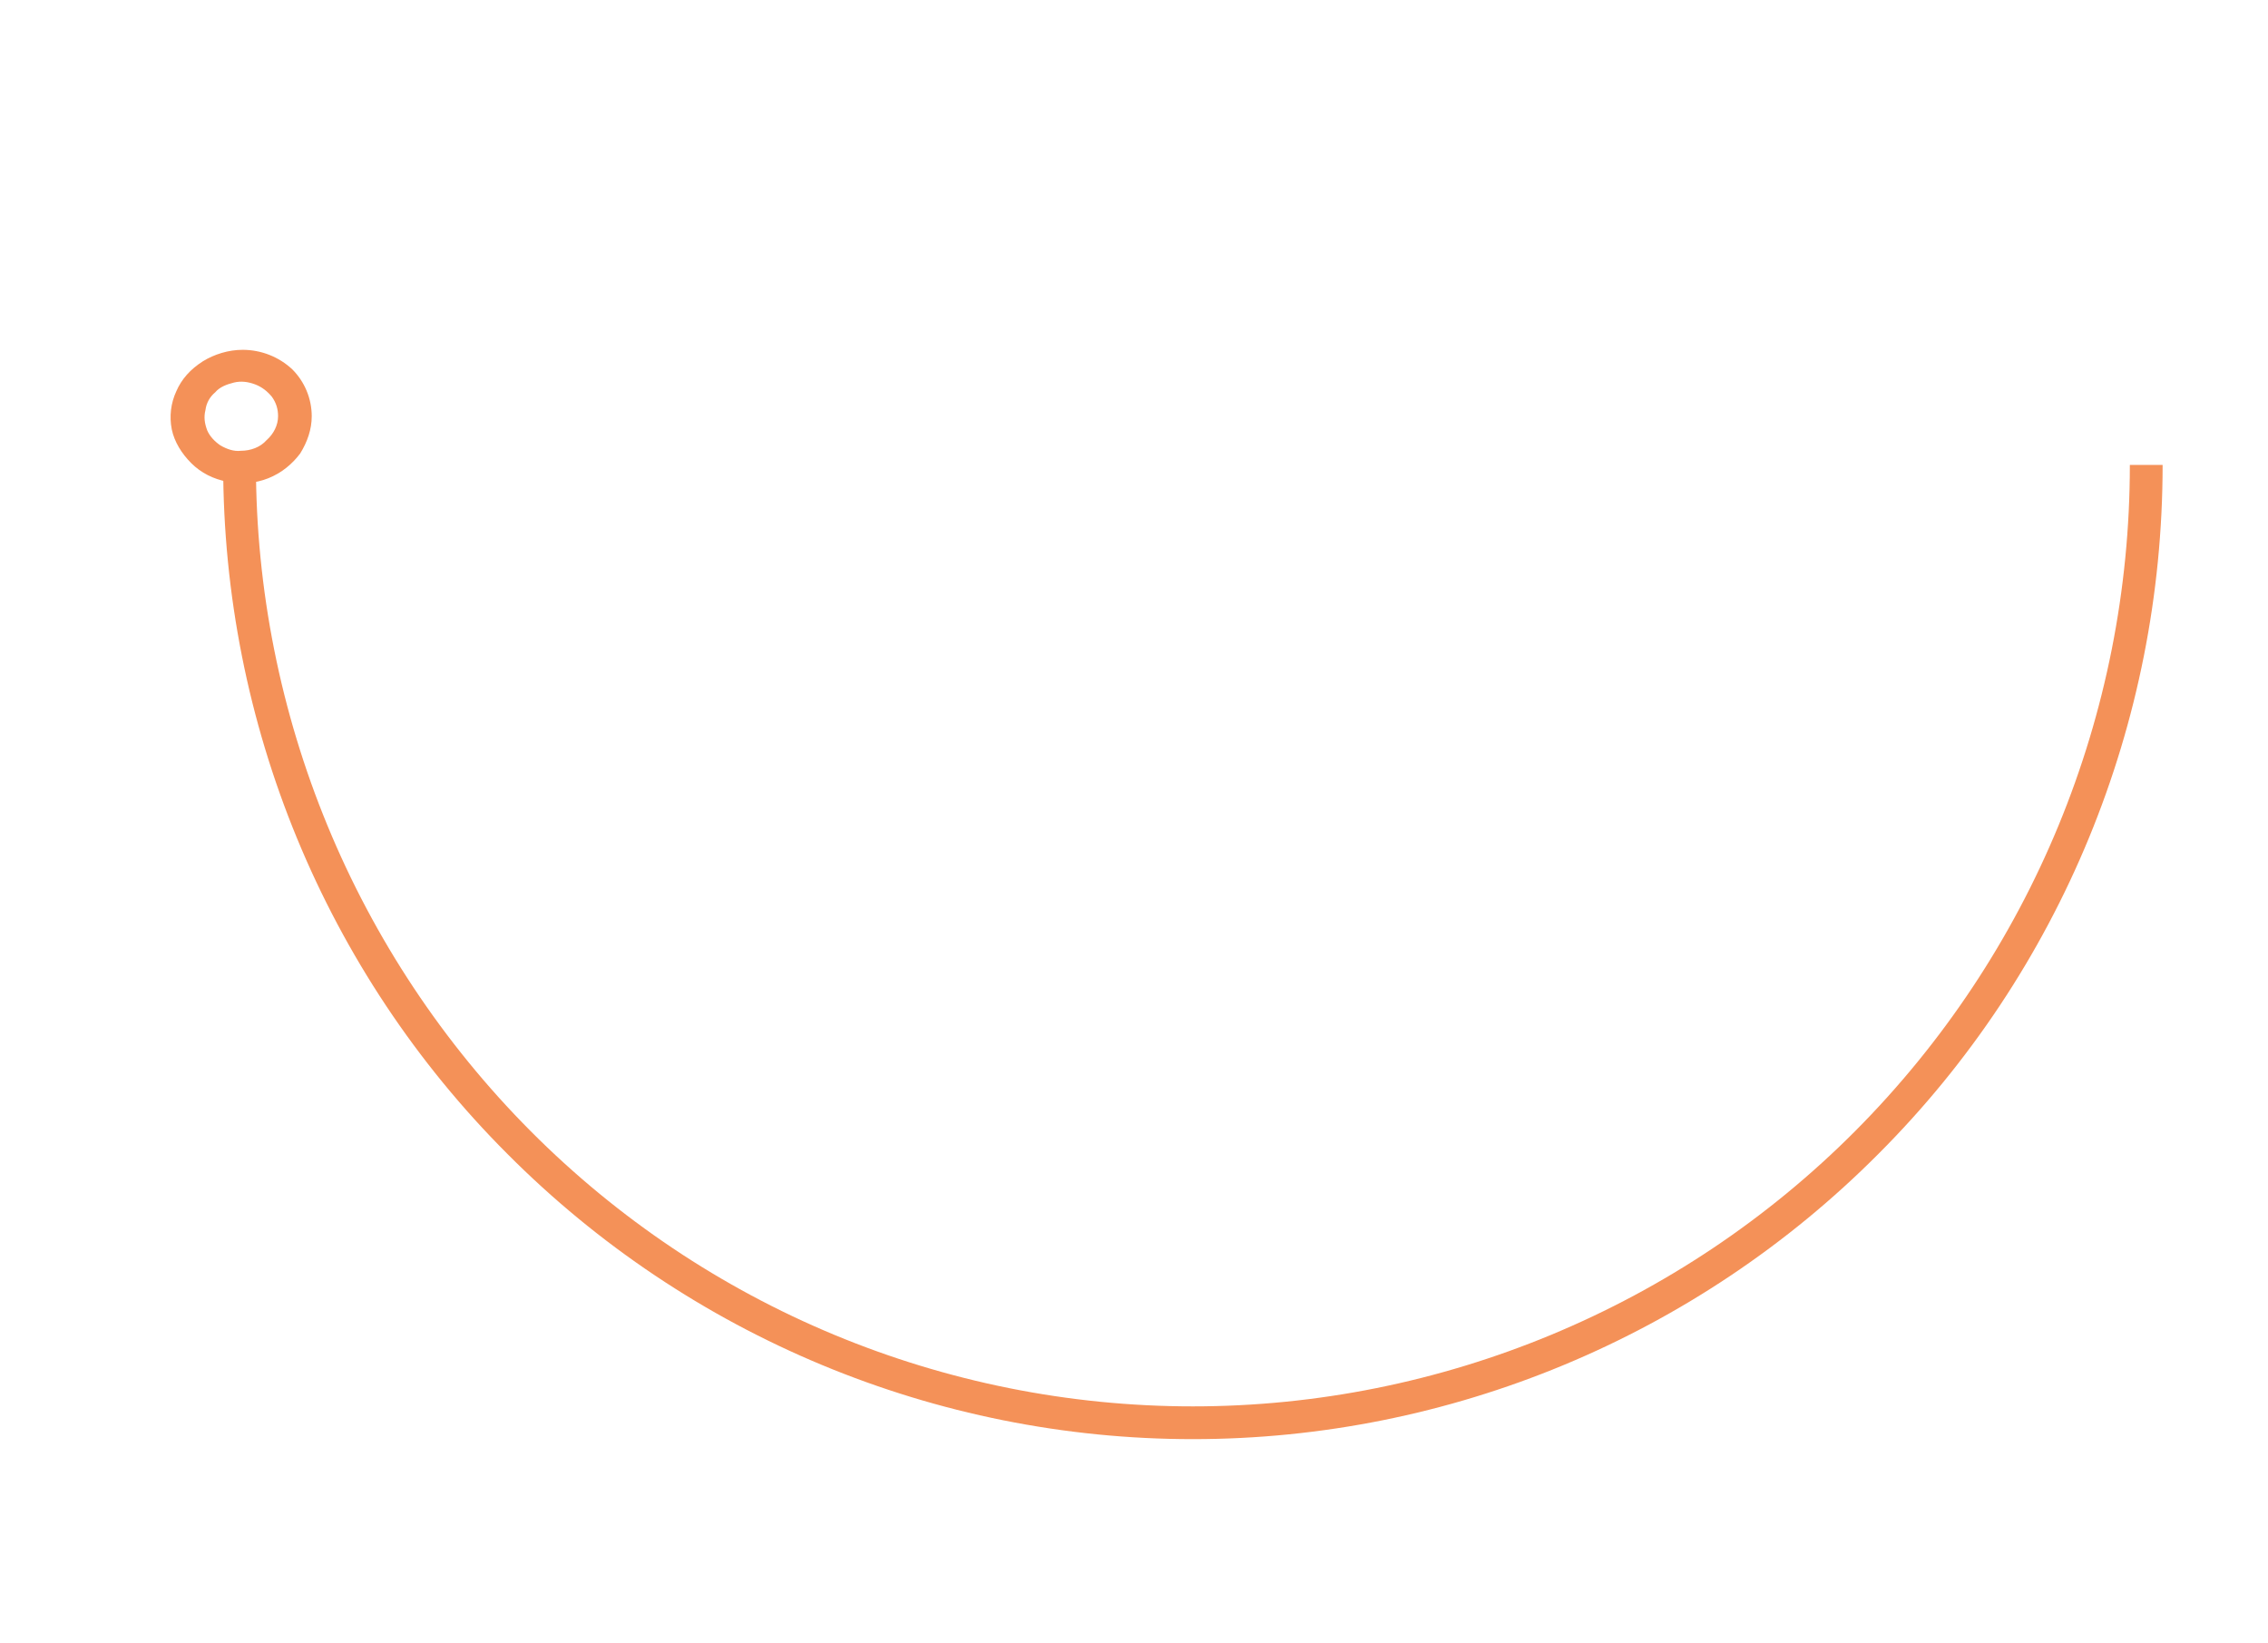 <?xml version="1.0" encoding="utf-8"?>
<!-- Generator: Adobe Illustrator 26.0.2, SVG Export Plug-In . SVG Version: 6.00 Build 0)  -->
<svg version="1.1" id="Layer_1" xmlns="http://www.w3.org/2000/svg" xmlns:xlink="http://www.w3.org/1999/xlink" x="0px" y="0px"
	 viewBox="0 0 256.1 185.5" style="enable-background:new 0 0 256.1 185.5;" xml:space="preserve">
<style type="text/css">
	.st0{opacity:0.15;}
	.st1{fill:#FFFFFF;}
	.st2{fill:#1CB9A9;}
	.st3{fill:#F49158;}
</style>
<g>
	<path class="st3" d="M244.2,52.5h-3.7c0,28.2-11.1,55.2-31,75.2c-19.8,19.9-46.8,31.1-74.8,31.1c-28.1,0-55-11.2-74.8-31.1
		s-31-47-31-75.2h-3.7c0,29.2,11.5,57.2,32.1,77.8c20.5,20.6,48.4,32.2,77.4,32.2s56.9-11.6,77.4-32.2
		C232.7,109.7,244.2,81.7,244.2,52.5L244.2,52.5z"/>
	<path class="st3" d="M35.2,47c0,1.5-0.5,2.9-1.3,4.2c-0.9,1.2-2.1,2.2-3.6,2.8s-3.1,0.7-4.6,0.4c-1.6-0.3-3-1-4.1-2.1
		s-1.9-2.4-2.2-3.8c-0.3-1.5-0.1-3,0.5-4.3c0.6-1.4,1.6-2.5,3-3.4c1.3-0.8,2.9-1.3,4.5-1.3c2.1,0,4.1,0.8,5.6,2.2
		C34.4,43.1,35.2,45,35.2,47L35.2,47z M31.4,47c0-0.8-0.2-1.5-0.7-2.2c-0.5-0.6-1.1-1.1-1.9-1.4s-1.6-0.4-2.4-0.2
		c-0.8,0.2-1.6,0.5-2.1,1.1c-0.6,0.5-1,1.2-1.1,2c-0.2,0.8-0.1,1.5,0.2,2.3c0.3,0.7,0.9,1.3,1.5,1.7c0.7,0.4,1.5,0.7,2.3,0.6
		c1.1,0,2.2-0.4,2.9-1.2C30.9,49,31.4,48,31.4,47z"/>
</g>
</svg>

